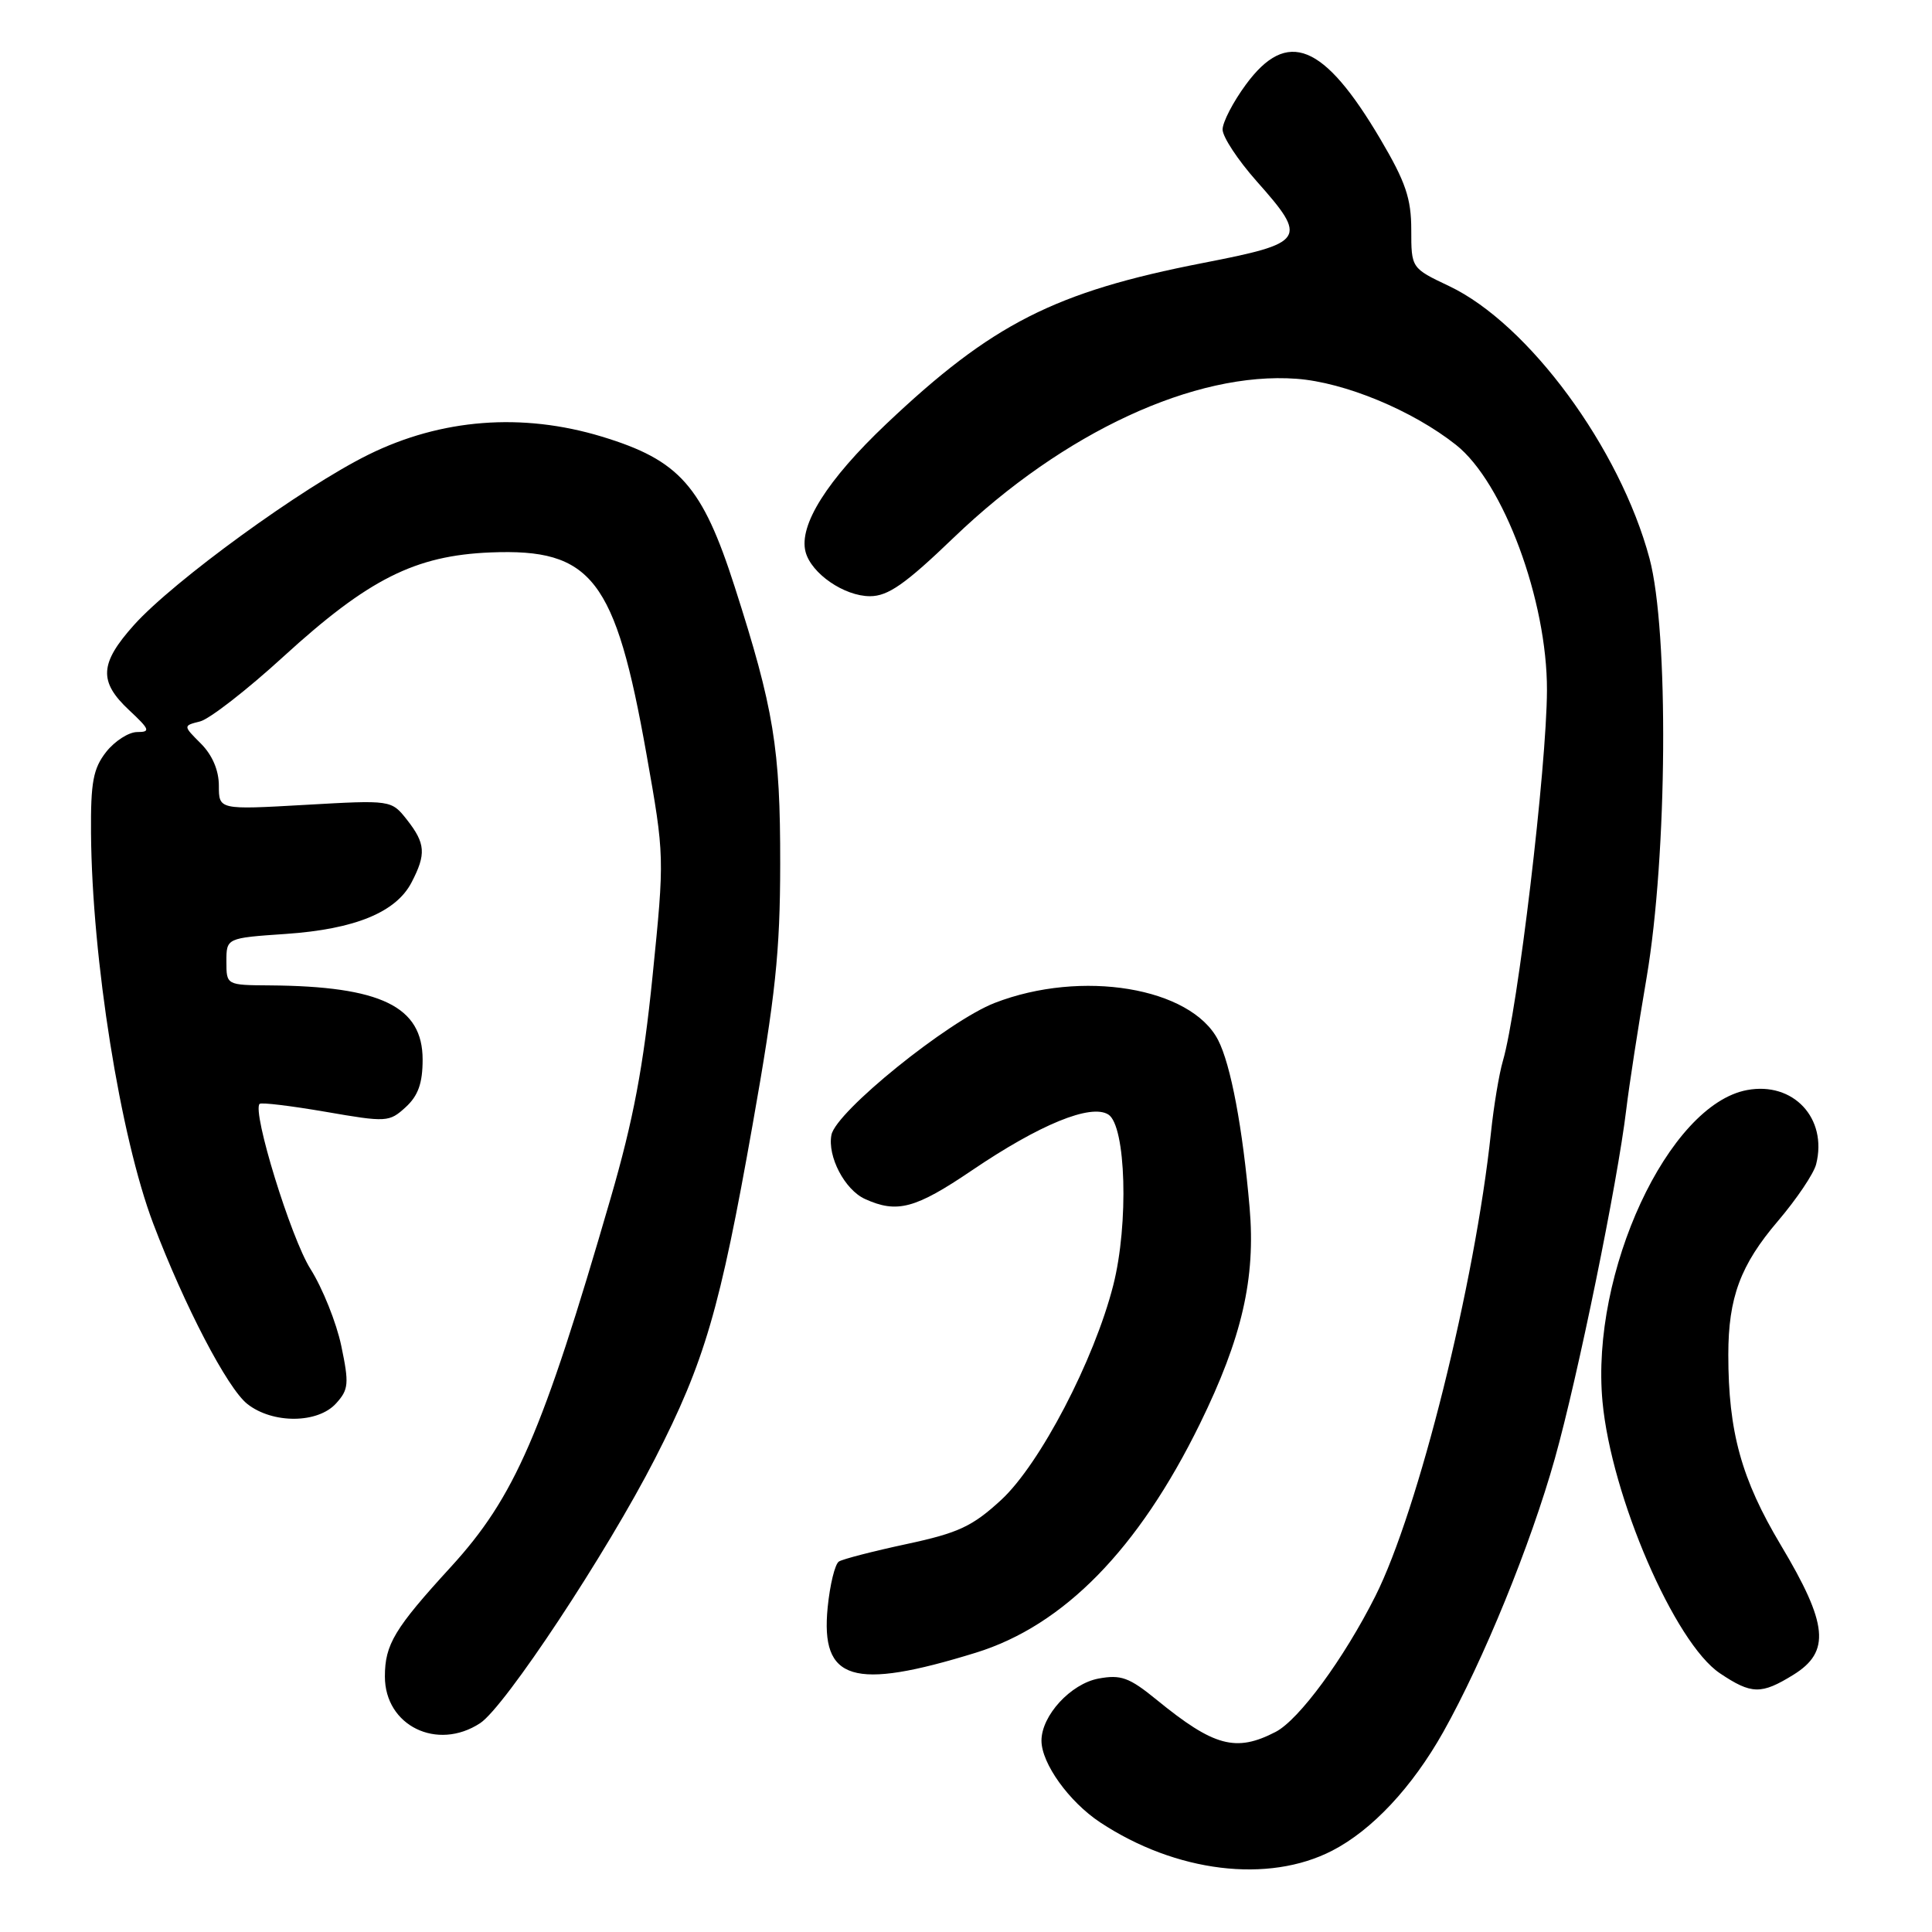 <?xml version="1.0" encoding="UTF-8" standalone="no"?>
<!DOCTYPE svg PUBLIC "-//W3C//DTD SVG 1.1//EN" "http://www.w3.org/Graphics/SVG/1.1/DTD/svg11.dtd" >
<svg xmlns="http://www.w3.org/2000/svg" xmlns:xlink="http://www.w3.org/1999/xlink" version="1.1" viewBox="0 0 256 256">
 <g >
 <path fill="currentColor"
d=" M 176.53 245.22 C 181.82 242.49 187.12 236.82 191.24 229.50 C 196.55 220.04 202.81 204.71 206.03 193.25 C 209.07 182.42 214.32 156.76 215.49 147.00 C 215.85 143.97 217.06 136.10 218.19 129.50 C 220.94 113.29 221.14 83.63 218.57 74.00 C 214.66 59.38 202.53 42.90 192.02 37.91 C 187.00 35.53 187.00 35.53 187.00 30.45 C 187.00 26.30 186.25 24.10 182.91 18.44 C 175.40 5.72 170.56 3.76 165.09 11.20 C 163.39 13.51 162.00 16.19 162.00 17.16 C 162.00 18.14 164.03 21.21 166.50 24.00 C 173.35 31.71 173.03 32.19 159.38 34.85 C 139.75 38.68 131.45 42.90 117.43 56.18 C 109.61 63.59 105.82 69.59 106.74 73.12 C 107.49 75.99 111.86 79.00 115.28 79.00 C 117.67 79.00 119.95 77.41 126.39 71.22 C 140.95 57.25 158.34 49.20 171.79 50.19 C 178.18 50.66 187.16 54.38 192.93 58.95 C 199.22 63.93 205.02 79.58 204.98 91.46 C 204.95 101.61 201.11 133.84 199.14 140.58 C 198.64 142.28 197.93 146.55 197.56 150.08 C 195.44 170.09 187.93 200.19 182.24 211.50 C 178.07 219.79 172.12 227.89 169.02 229.49 C 163.76 232.21 160.86 231.43 153.26 225.23 C 149.62 222.26 148.53 221.87 145.55 222.42 C 141.86 223.12 138.00 227.33 138.00 230.65 C 138.01 233.67 141.65 238.74 145.77 241.47 C 155.80 248.10 168.04 249.60 176.53 245.22 Z  M 63.62 228.33 C 66.91 226.17 80.39 205.78 86.80 193.26 C 93.37 180.42 95.39 173.53 99.73 149.00 C 102.75 131.98 103.37 126.13 103.38 114.50 C 103.40 99.16 102.54 93.91 97.35 77.75 C 93.06 64.39 90.05 60.98 79.74 57.85 C 69.18 54.65 58.47 55.48 48.81 60.25 C 40.06 64.57 22.98 76.99 17.75 82.82 C 13.19 87.91 13.05 90.31 17.11 94.10 C 19.85 96.66 19.98 97.00 18.18 97.00 C 17.06 97.00 15.21 98.19 14.07 99.63 C 12.35 101.83 12.01 103.63 12.06 110.38 C 12.19 127.10 15.94 150.61 20.30 162.12 C 24.45 173.05 30.14 183.97 32.78 186.04 C 36.14 188.68 42.12 188.64 44.54 185.95 C 46.20 184.12 46.27 183.34 45.22 178.33 C 44.58 175.27 42.74 170.68 41.13 168.13 C 38.54 164.03 33.38 147.28 34.40 146.27 C 34.62 146.05 38.55 146.53 43.15 147.32 C 51.23 148.72 51.57 148.70 53.75 146.71 C 55.41 145.19 56.00 143.53 56.00 140.40 C 56.00 133.36 50.47 130.68 35.75 130.57 C 30.00 130.53 30.00 130.53 30.00 127.41 C 30.00 124.29 30.00 124.29 37.88 123.75 C 47.04 123.12 52.49 120.88 54.54 116.91 C 56.49 113.16 56.38 111.76 53.93 108.63 C 51.85 106.00 51.85 106.00 40.43 106.65 C 29.00 107.30 29.00 107.30 29.00 104.11 C 29.00 102.07 28.13 100.04 26.62 98.53 C 24.25 96.16 24.25 96.16 26.52 95.59 C 27.77 95.27 32.74 91.41 37.56 87.00 C 48.83 76.71 55.00 73.61 65.00 73.20 C 78.43 72.66 81.53 76.66 85.66 99.92 C 88.06 113.45 88.06 113.56 86.47 129.31 C 85.25 141.37 83.93 148.38 80.90 158.81 C 71.87 189.94 68.21 198.38 59.72 207.65 C 52.27 215.79 51.00 217.90 51.00 222.15 C 51.00 228.67 57.92 232.06 63.62 228.33 Z  M 237.63 221.92 C 242.58 218.86 242.23 215.21 235.97 204.74 C 230.74 195.98 229.01 189.73 229.01 179.50 C 229.01 171.94 230.62 167.61 235.58 161.80 C 238.05 158.90 240.34 155.51 240.65 154.26 C 242.18 148.17 237.62 143.29 231.49 144.44 C 221.05 146.39 210.74 168.62 212.34 185.73 C 213.51 198.29 221.91 217.71 227.90 221.72 C 232.09 224.53 233.37 224.55 237.63 221.92 Z  M 129.31 218.99 C 140.95 215.39 150.85 205.28 159.00 188.65 C 164.58 177.26 166.39 169.37 165.58 160.02 C 164.67 149.49 163.09 141.07 161.40 137.80 C 157.79 130.83 143.32 128.43 131.81 132.89 C 125.63 135.29 110.76 147.30 110.17 150.38 C 109.62 153.23 111.93 157.65 114.61 158.87 C 118.87 160.81 121.29 160.16 128.80 155.07 C 137.77 148.99 144.54 146.22 146.86 147.68 C 149.20 149.15 149.58 162.19 147.51 170.31 C 144.98 180.25 137.79 194.01 132.67 198.74 C 128.86 202.25 127.01 203.12 120.15 204.59 C 115.72 205.54 111.68 206.58 111.16 206.91 C 110.64 207.23 109.97 209.97 109.67 212.99 C 108.71 222.72 112.99 224.03 129.31 218.99 Z "/>
</g>
</svg>